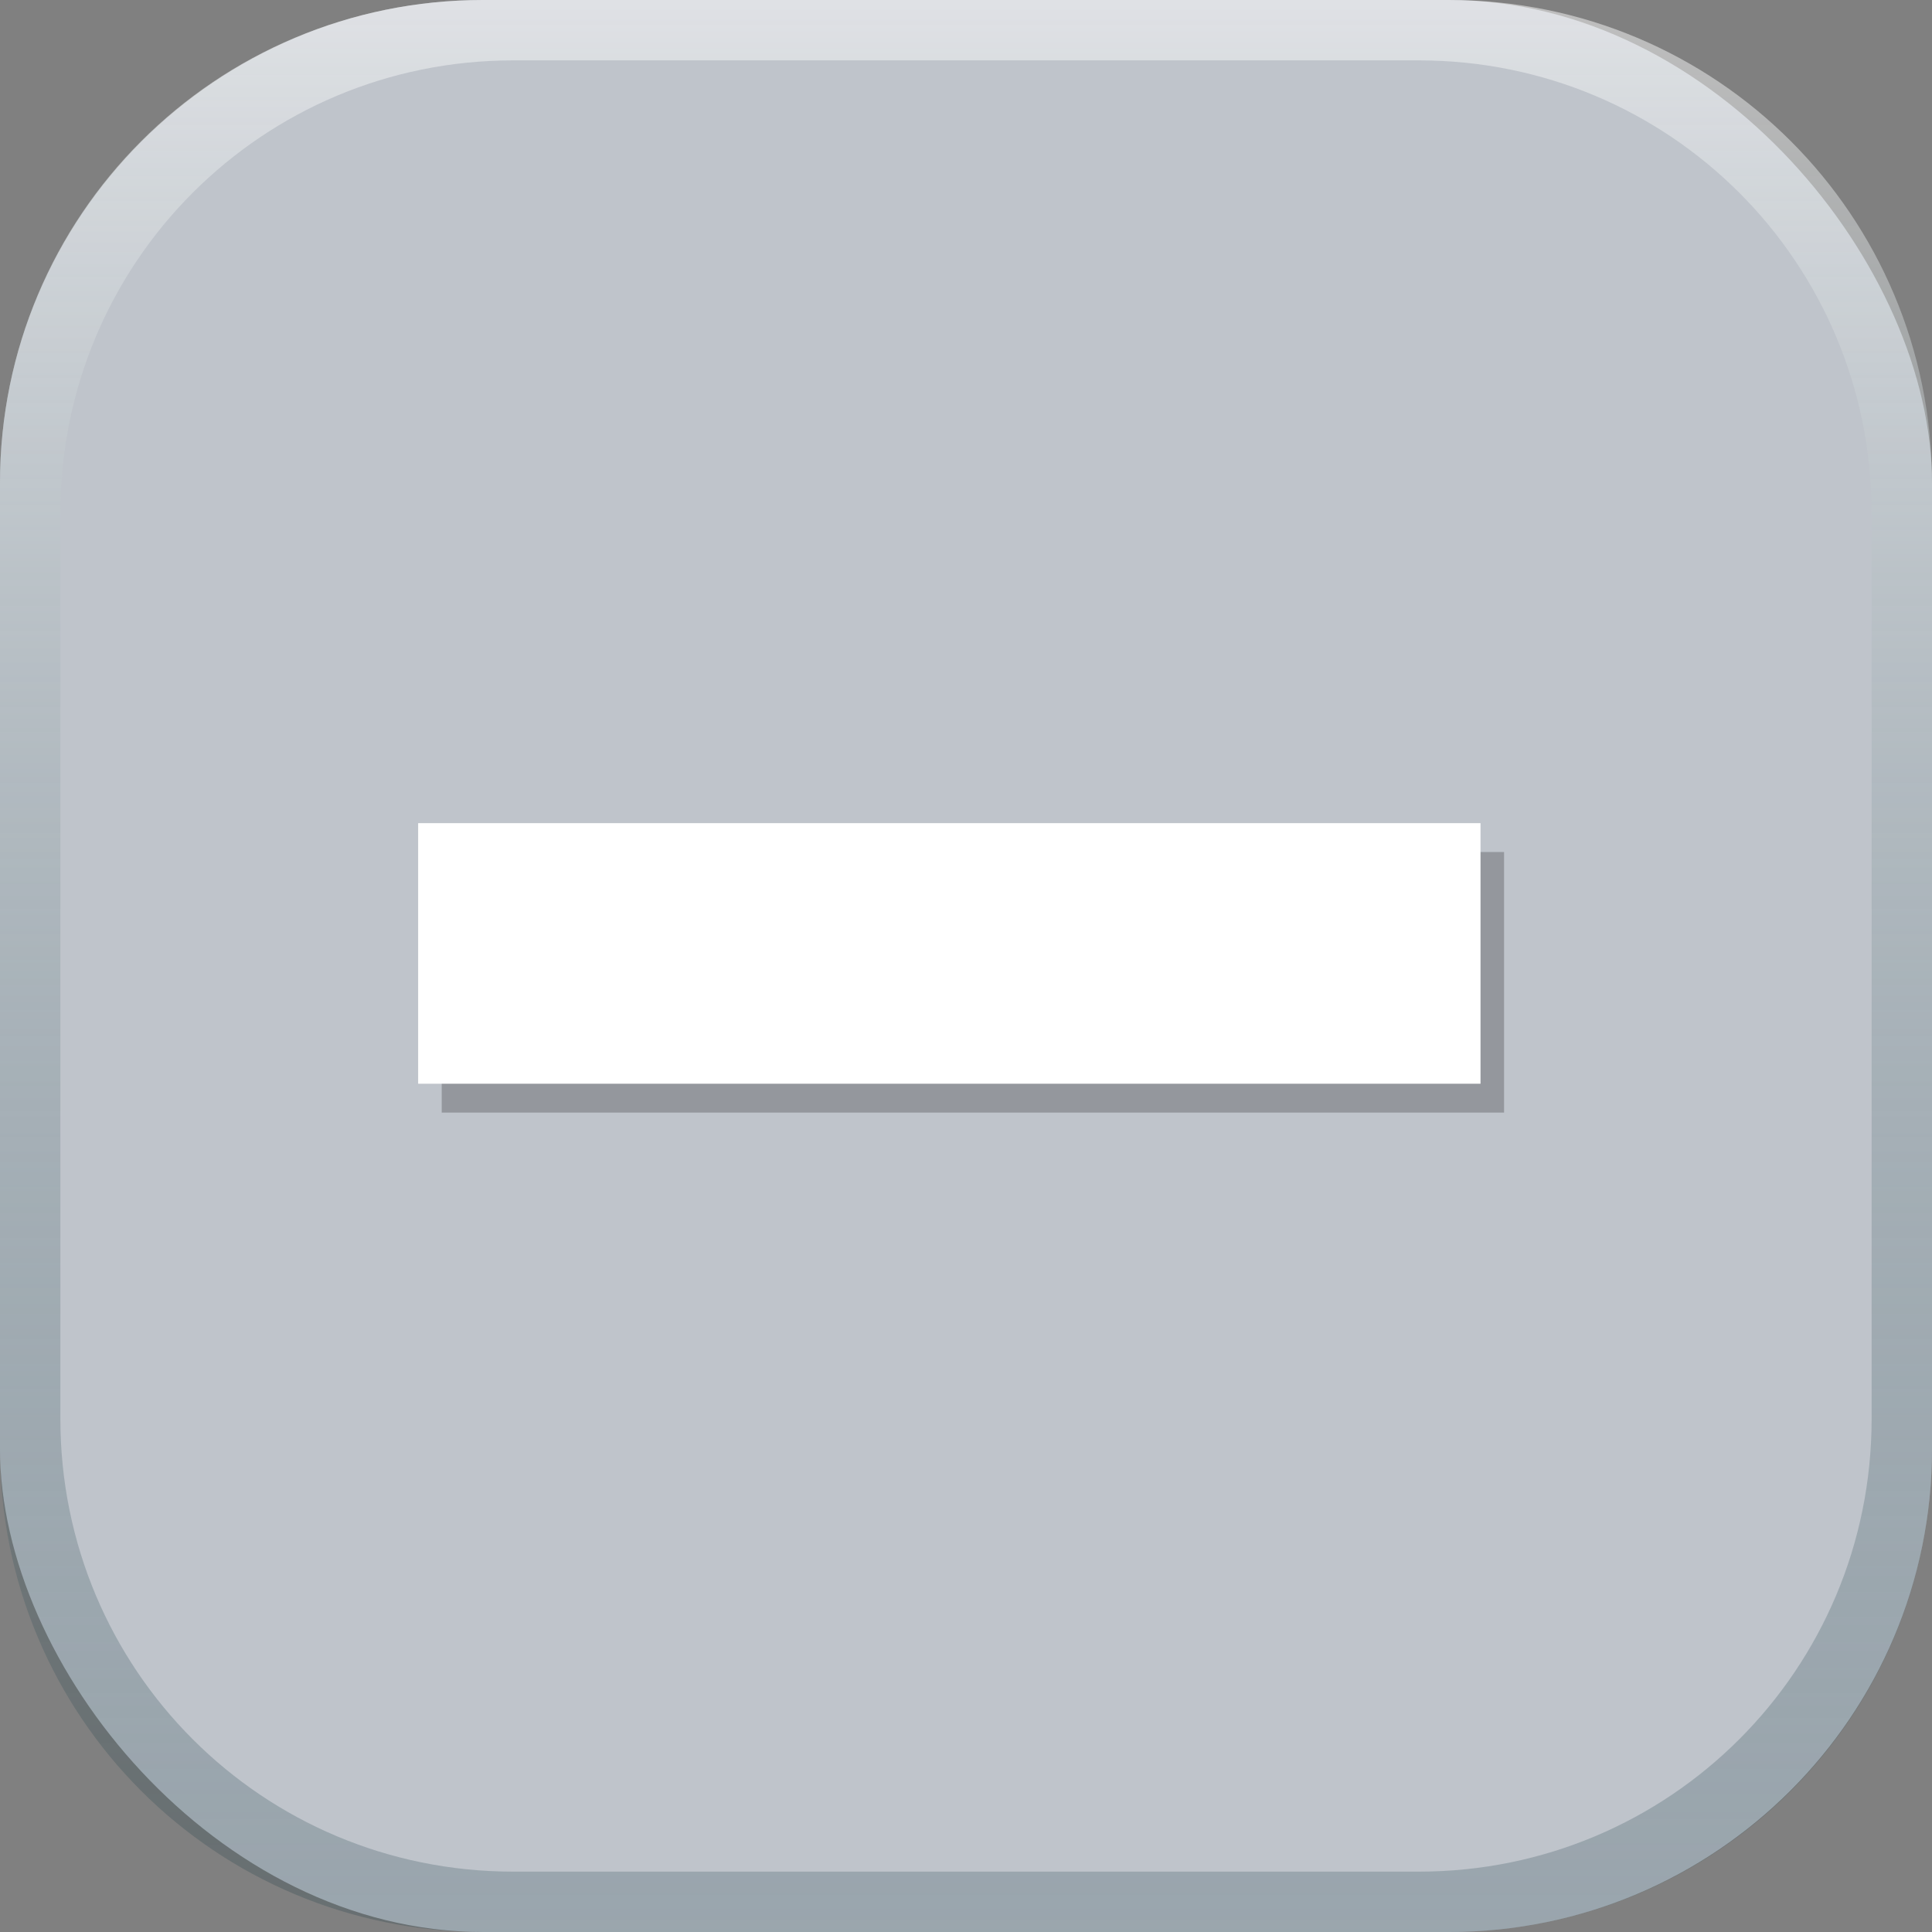 <?xml version="1.0" encoding="UTF-8" standalone="no"?>
<svg
   xmlns:dc="http://purl.org/dc/elements/1.1/"
   xmlns:cc="http://creativecommons.org/ns#"
   xmlns:rdf="http://www.w3.org/1999/02/22-rdf-syntax-ns#"
   xmlns:svg="http://www.w3.org/2000/svg"
   xmlns="http://www.w3.org/2000/svg"
   xmlns:xlink="http://www.w3.org/1999/xlink"
   xmlns:sodipodi="http://sodipodi.sourceforge.net/DTD/sodipodi-0.dtd"
   xmlns:inkscape="http://www.inkscape.org/namespaces/inkscape"
   viewBox="0 0 16 16"
   id="svg2"
   version="1.1"
   inkscape:version="0.91 r13725"
   width="100%"
   height="100%"
   sodipodi:docname="checkbox-mixed-insensitive.svg"
   inkscape:export-filename="/home/poltertec/Downloads/assets/checkbox-mixed@2.png"
   inkscape:export-xdpi="180"
   inkscape:export-ydpi="180">
  <rect x="0" y="0" width="16" height="16" fill="#808080" stroke="none"/>
  <defs
     id="defs14">
    <linearGradient
       inkscape:collect="always"
       id="linearGradient4153">
      <stop
         style="stop-color:#ffffff;stop-opacity:0.5"
         offset="0"
         id="stop4155" />
      <stop
         style="stop-color:#072c37;stop-opacity:0.2"
         offset="1"
         id="stop4157" />
    </linearGradient>
    <linearGradient
       inkscape:collect="always"
       xlink:href="#linearGradient4153"
       id="linearGradient4159"
       x1="8"
       y1="0"
       x2="8"
       y2="16"
       gradientUnits="userSpaceOnUse" />
  </defs>
  <sodipodi:namedview
     pagecolor="#ffffff"
     bordercolor="#666666"
     borderopacity="1"
     objecttolerance="10"
     gridtolerance="10"
     guidetolerance="10"
     inkscape:pageopacity="0"
     inkscape:pageshadow="2"
     inkscape:window-width="959"
     inkscape:window-height="1000"
     id="namedview12"
     showgrid="true"
     inkscape:zoom="22.627417"
     inkscape:cx="-1.8144558"
     inkscape:cy="1.2569901"
     inkscape:window-x="959"
     inkscape:window-y="0"
     inkscape:window-maximized="0"
     inkscape:current-layer="svg2"
     showguides="false">
    <inkscape:grid
       type="xygrid"
       id="grid4139" />
  </sodipodi:namedview>
  <rect
     style="fill:#bfc4cb;fill-opacity:1;stroke:#e6e8eb;stroke-width:0;stroke-linecap:butt;stroke-linejoin:miter;stroke-miterlimit:0;stroke-dasharray:none;stroke-opacity:1"
     id="rect4133"
     width="16"
     height="16"
     x="4.9999999e-06"
     y="4.5367433e-06"
     rx="4"
     ry="4"
     inkscape:export-filename="/home/poltertec/Downloads/rect4133.png"
     inkscape:export-xdpi="720"
     inkscape:export-ydpi="720" />
  <path
     style="fill:url(#linearGradient4159);fill-opacity:1;stroke:#e6e8eb;stroke-width:0;stroke-linecap:butt;stroke-linejoin:miter;stroke-miterlimit:0;stroke-dasharray:none;stroke-opacity:1"
     d="M 4 0 C 1.784 0 0 1.784 0 4 L 0 12 C 0 14.216 1.784 16 4 16 L 12 16 C 14.216 16 16 14.216 16 12 L 16 4 C 16 1.784 14.216 0 12 0 L 4 0 z M 4.25 0.5 L 11.75 0.5 C 13.827 0.5 15.5 2.173 15.5 4.25 L 15.5 11.75 C 15.5 13.827 13.827 15.5 11.75 15.5 L 4.25 15.5 C 2.173 15.5 0.5 13.827 0.5 11.75 L 0.5 4.25 C 0.5 2.173 2.173 0.5 4.25 0.5 z "
     id="rect4148" />
  <rect
     id="rect5240"
     style="fill:#000000;fill-opacity:0.227"
     height="2.158"
     y="7.056"
     x="3.658"
     width="8.798" />
  <rect
     width="8.798"
     x="3.463"
     y="6.817"
     height="2.158"
     style="fill:#ffffff;fill-opacity:1"
     id="rect4142" />
</svg>
